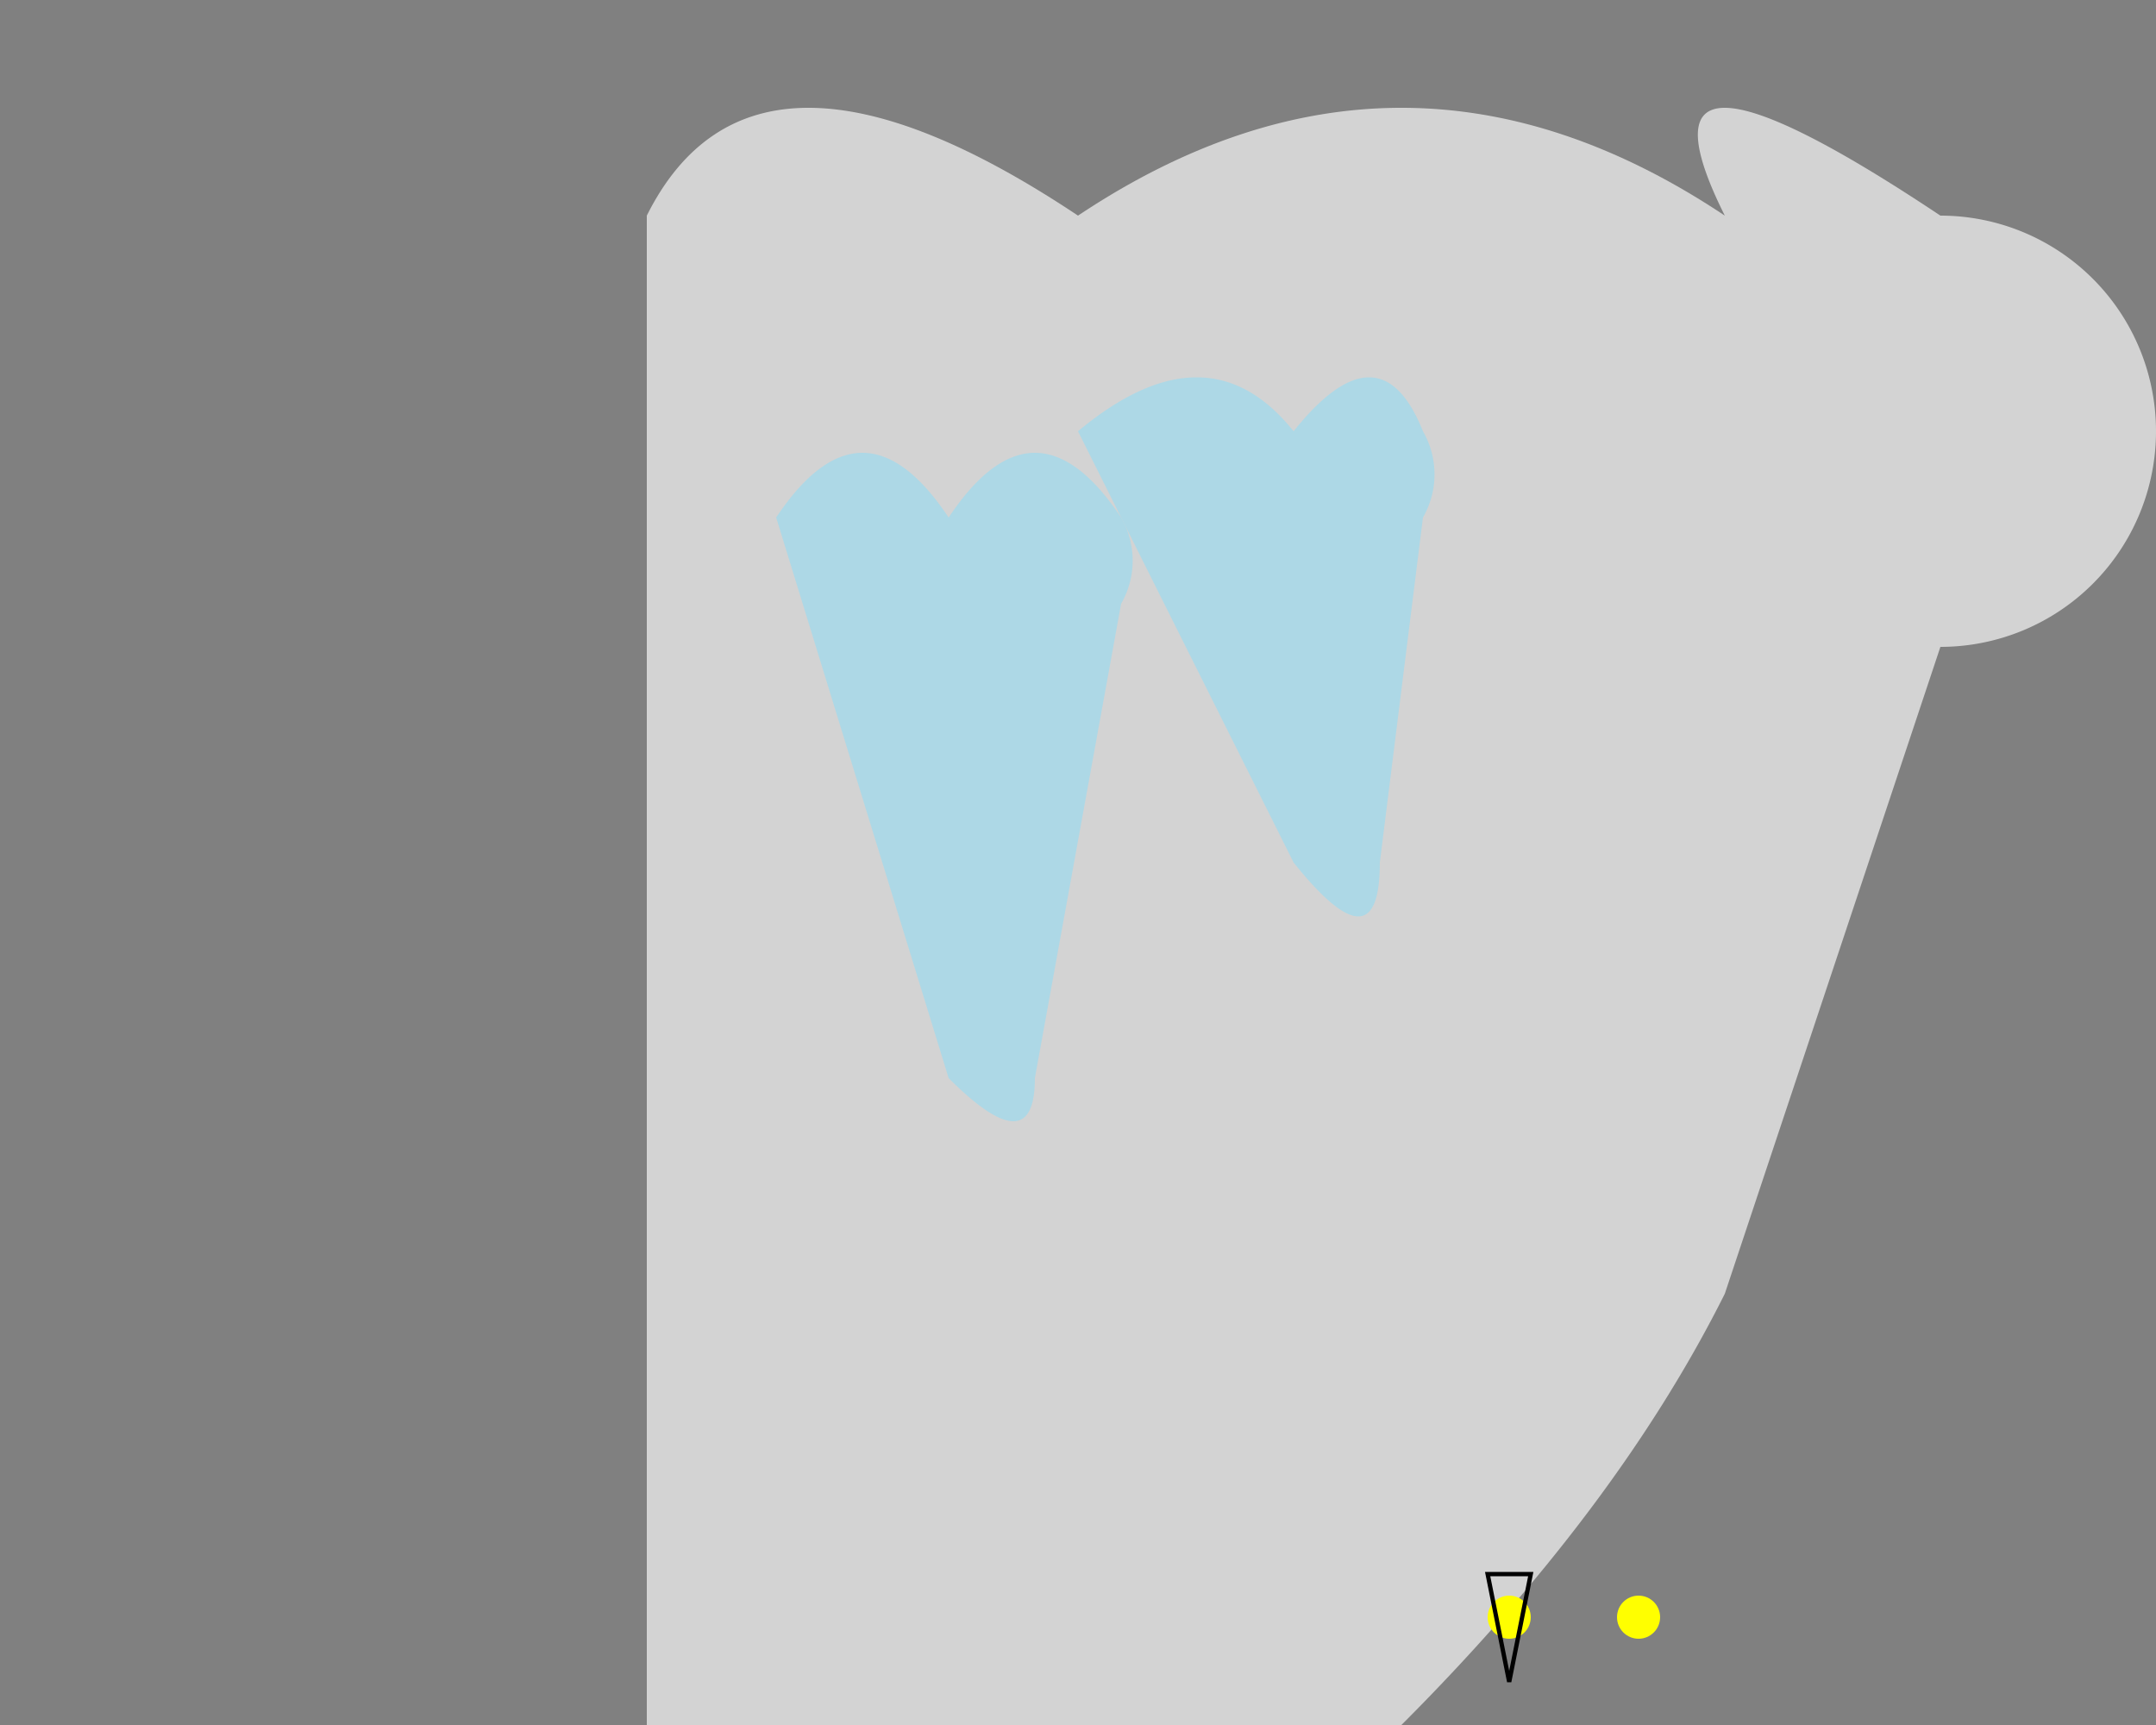<svg width="500" height="400" xmlns="http://www.w3.org/2000/svg">

  <rect width="100%" height="100%" fill="#808080" stroke="none"/>

  <!-- Cake -->
  <path d="M150 50 Q175 0 250 50 Q325 0 400 50 Q375 0 450 50 A50 50 0 0 1 450 150 L400 300 Q375 350 325 400 H150 Z" fill="lightgray"/>

  <!-- Icing tributaries -->
  <path d="M250 100 Q280 75 300 100 Q320 75 330 100 A20 20 0 0 1 330 120 L320 200 Q320 225 300 200 Z" fill="lightblue"/>
  <path d="M180 120 Q200 90 220 120 Q240 90 260 120 A20 20 0 0 1 260 140 L240 250 Q240 270 220 250 Z" fill="lightblue"/>

  <!-- Candles -->
  <circle cx="350" cy="375" r="5" fill="yellow"/>
  <circle cx="380" cy="375" r="5" fill="yellow"/>
  <path d="M345 365 L355 365 L350 390 Z" stroke="black" fill="transparent"/>

</svg>